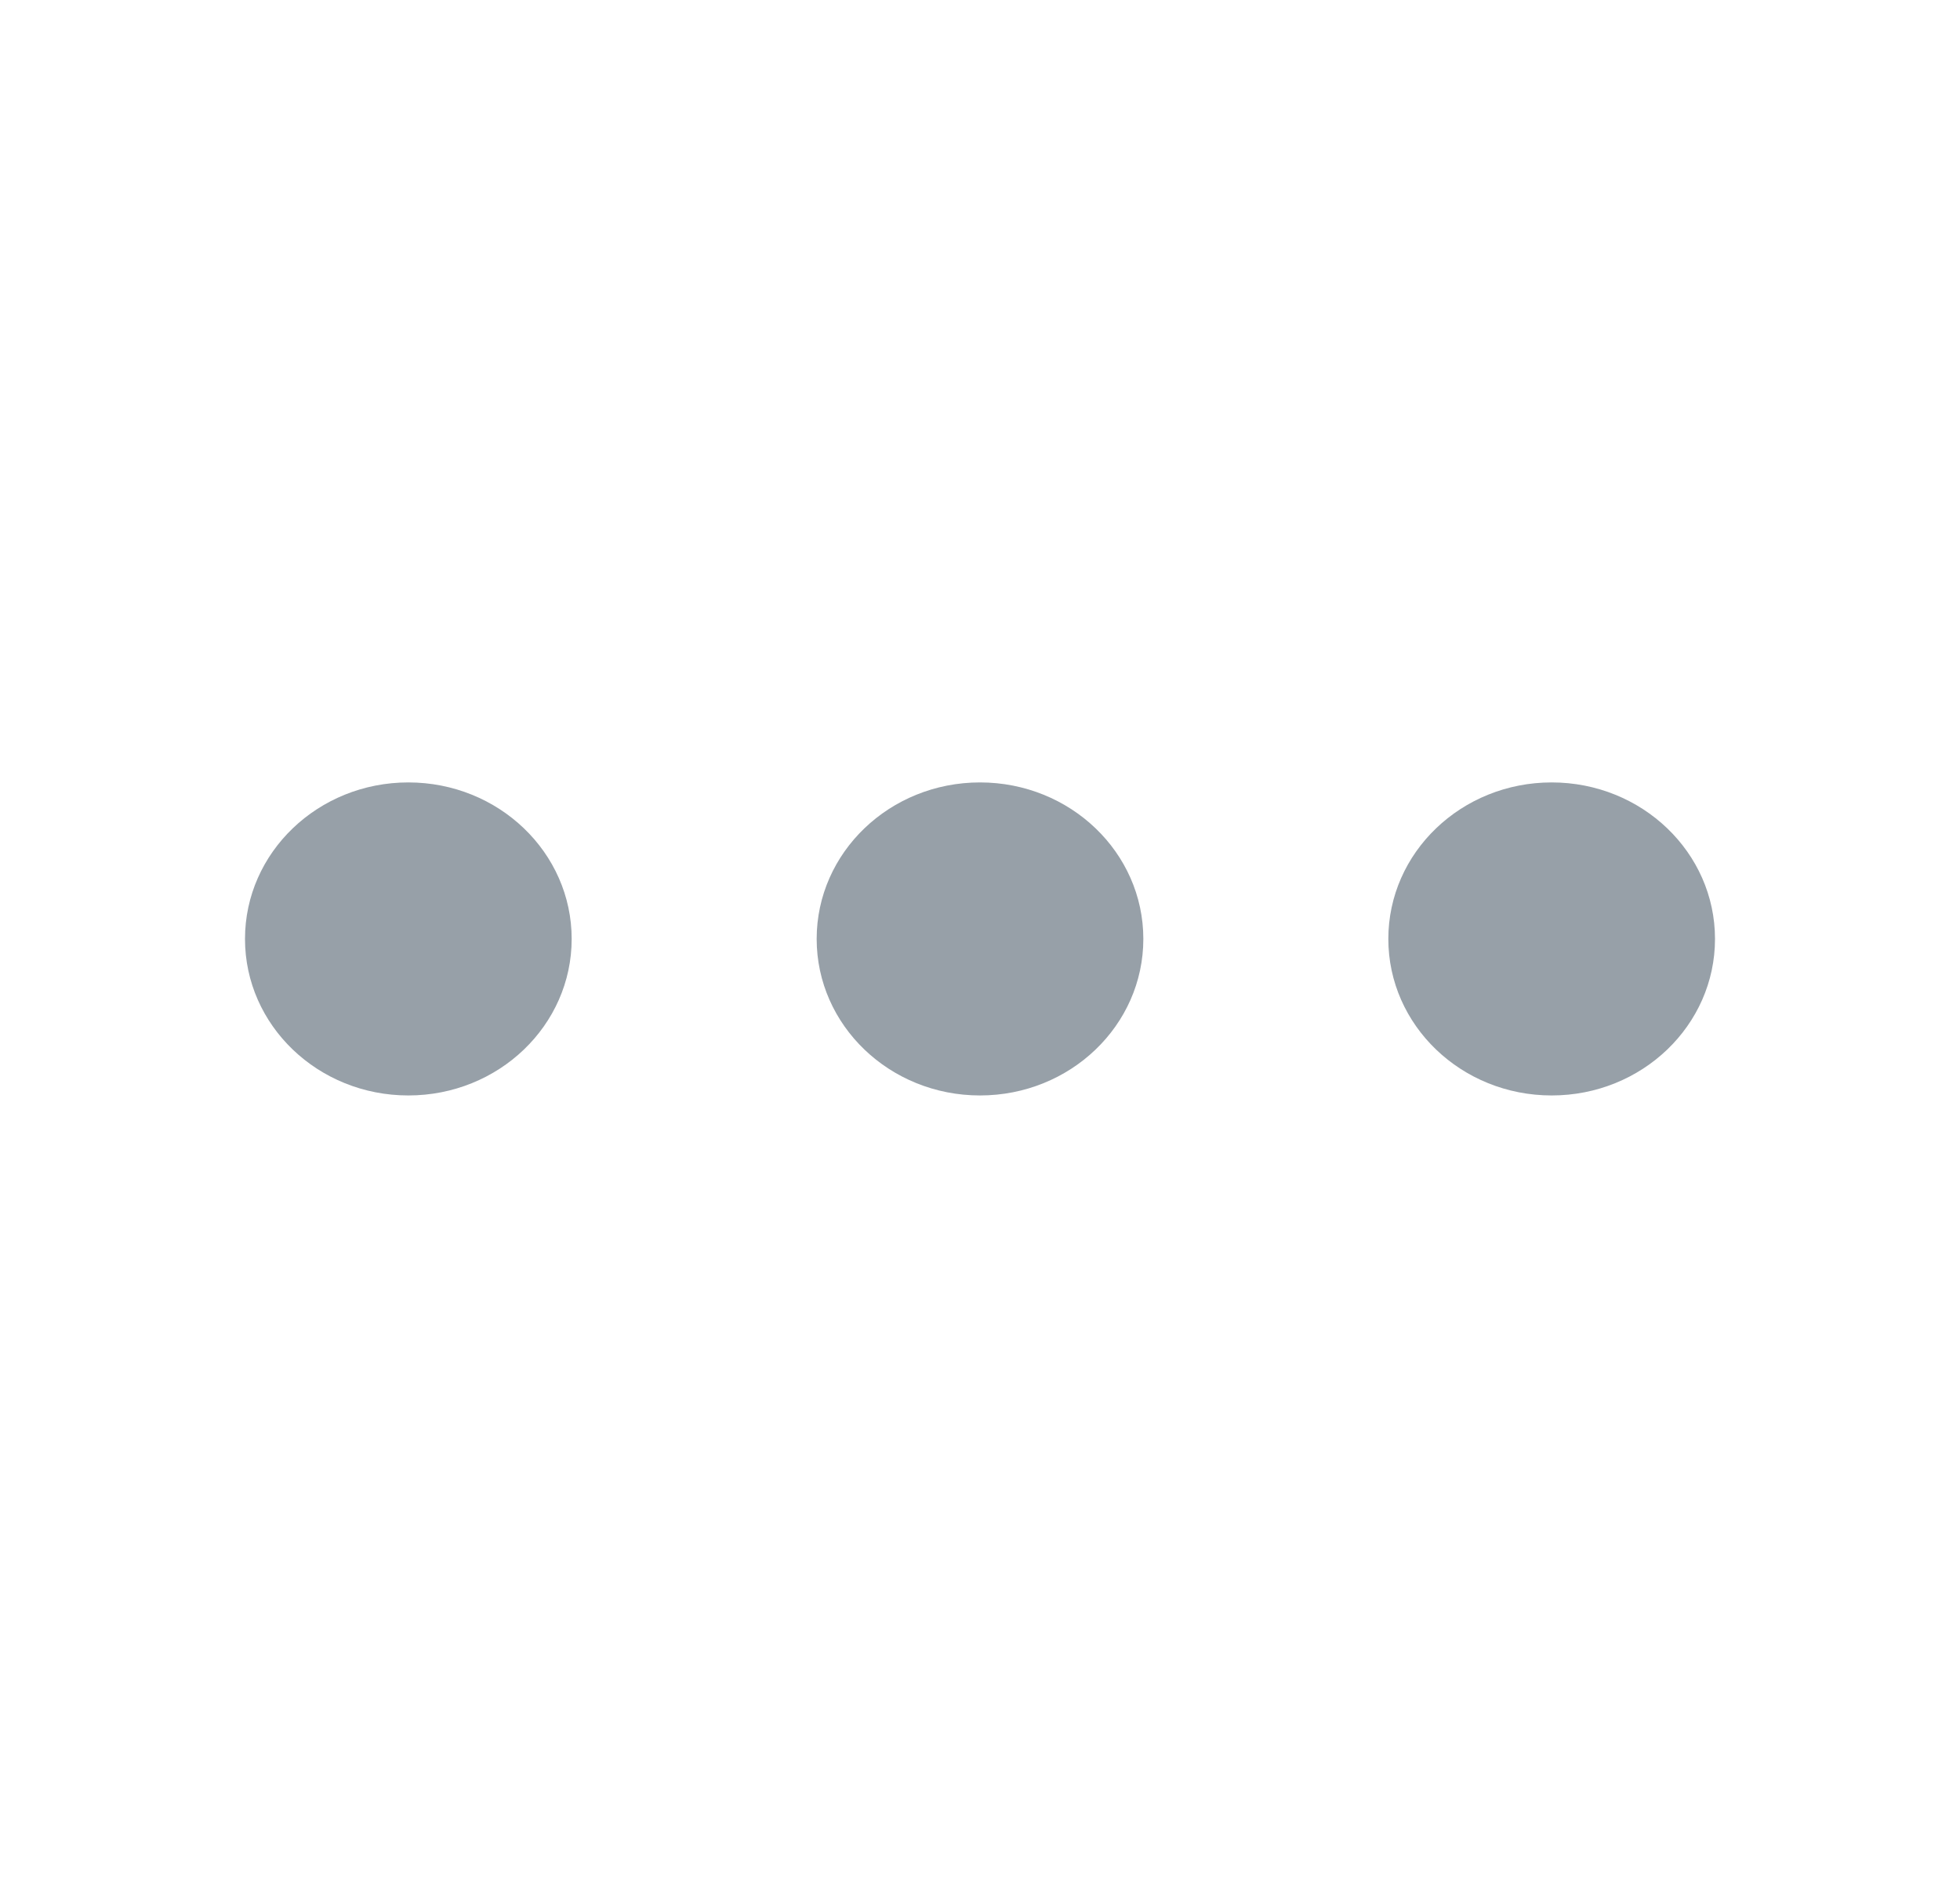 <svg width="24" height="23" viewBox="0 0 24 23" fill="none" xmlns="http://www.w3.org/2000/svg">
<path d="M12 13.417C13.105 13.417 14 12.559 14 11.5C14 10.441 13.105 9.583 12 9.583C10.895 9.583 10 10.441 10 11.5C10 12.559 10.895 13.417 12 13.417Z" fill="#97A0A8"/>
<path d="M19 13.417C20.105 13.417 21 12.559 21 11.5C21 10.441 20.105 9.583 19 9.583C17.895 9.583 17 10.441 17 11.5C17 12.559 17.895 13.417 19 13.417Z" fill="#97A0A8"/>
<path d="M5 13.417C6.105 13.417 7 12.559 7 11.5C7 10.441 6.105 9.583 5 9.583C3.895 9.583 3 10.441 3 11.5C3 12.559 3.895 13.417 5 13.417Z" fill="#97A0A8"/>
</svg>
